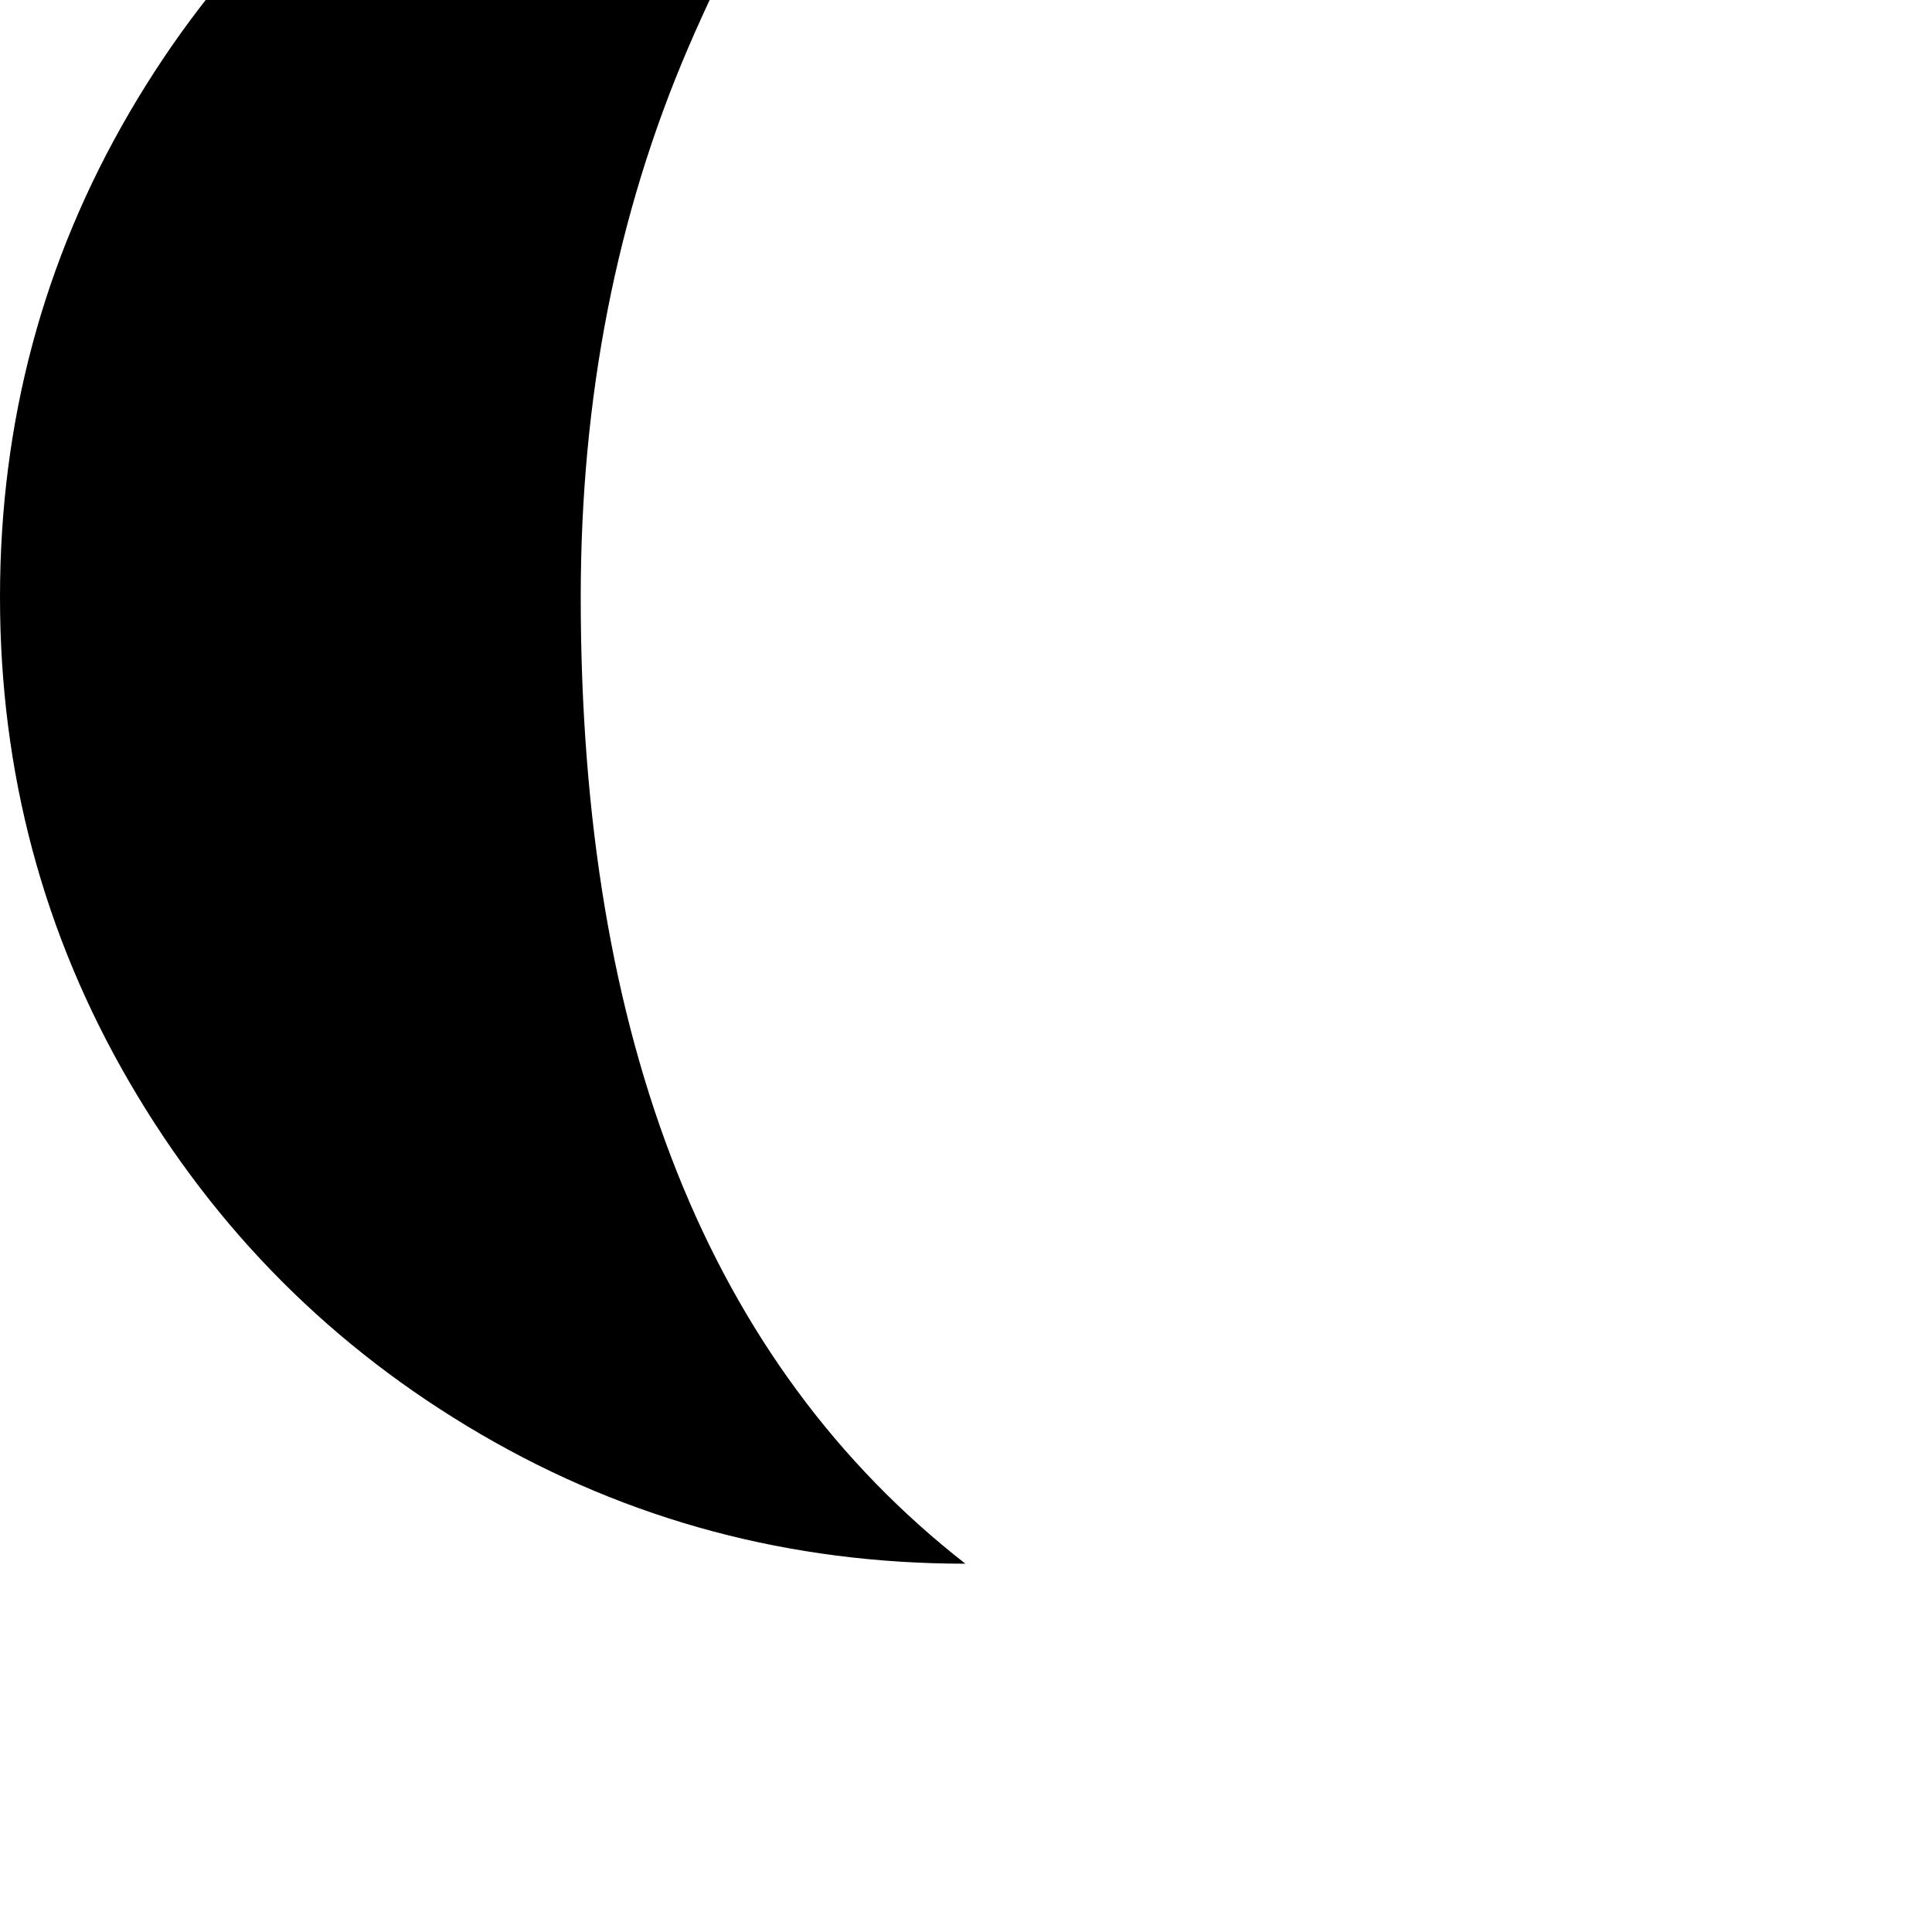 <svg width="64" height="64" viewBox="0 0 1537 1537" xmlns="http://www.w3.org/2000/svg"><path d="M0 475q0 209 103 386t279.5 280T768 1244q-306-239-306-769 0-238 85.5-437T768-293q-209 0-385.5 103T103 89.5 0 475z"/></svg>
